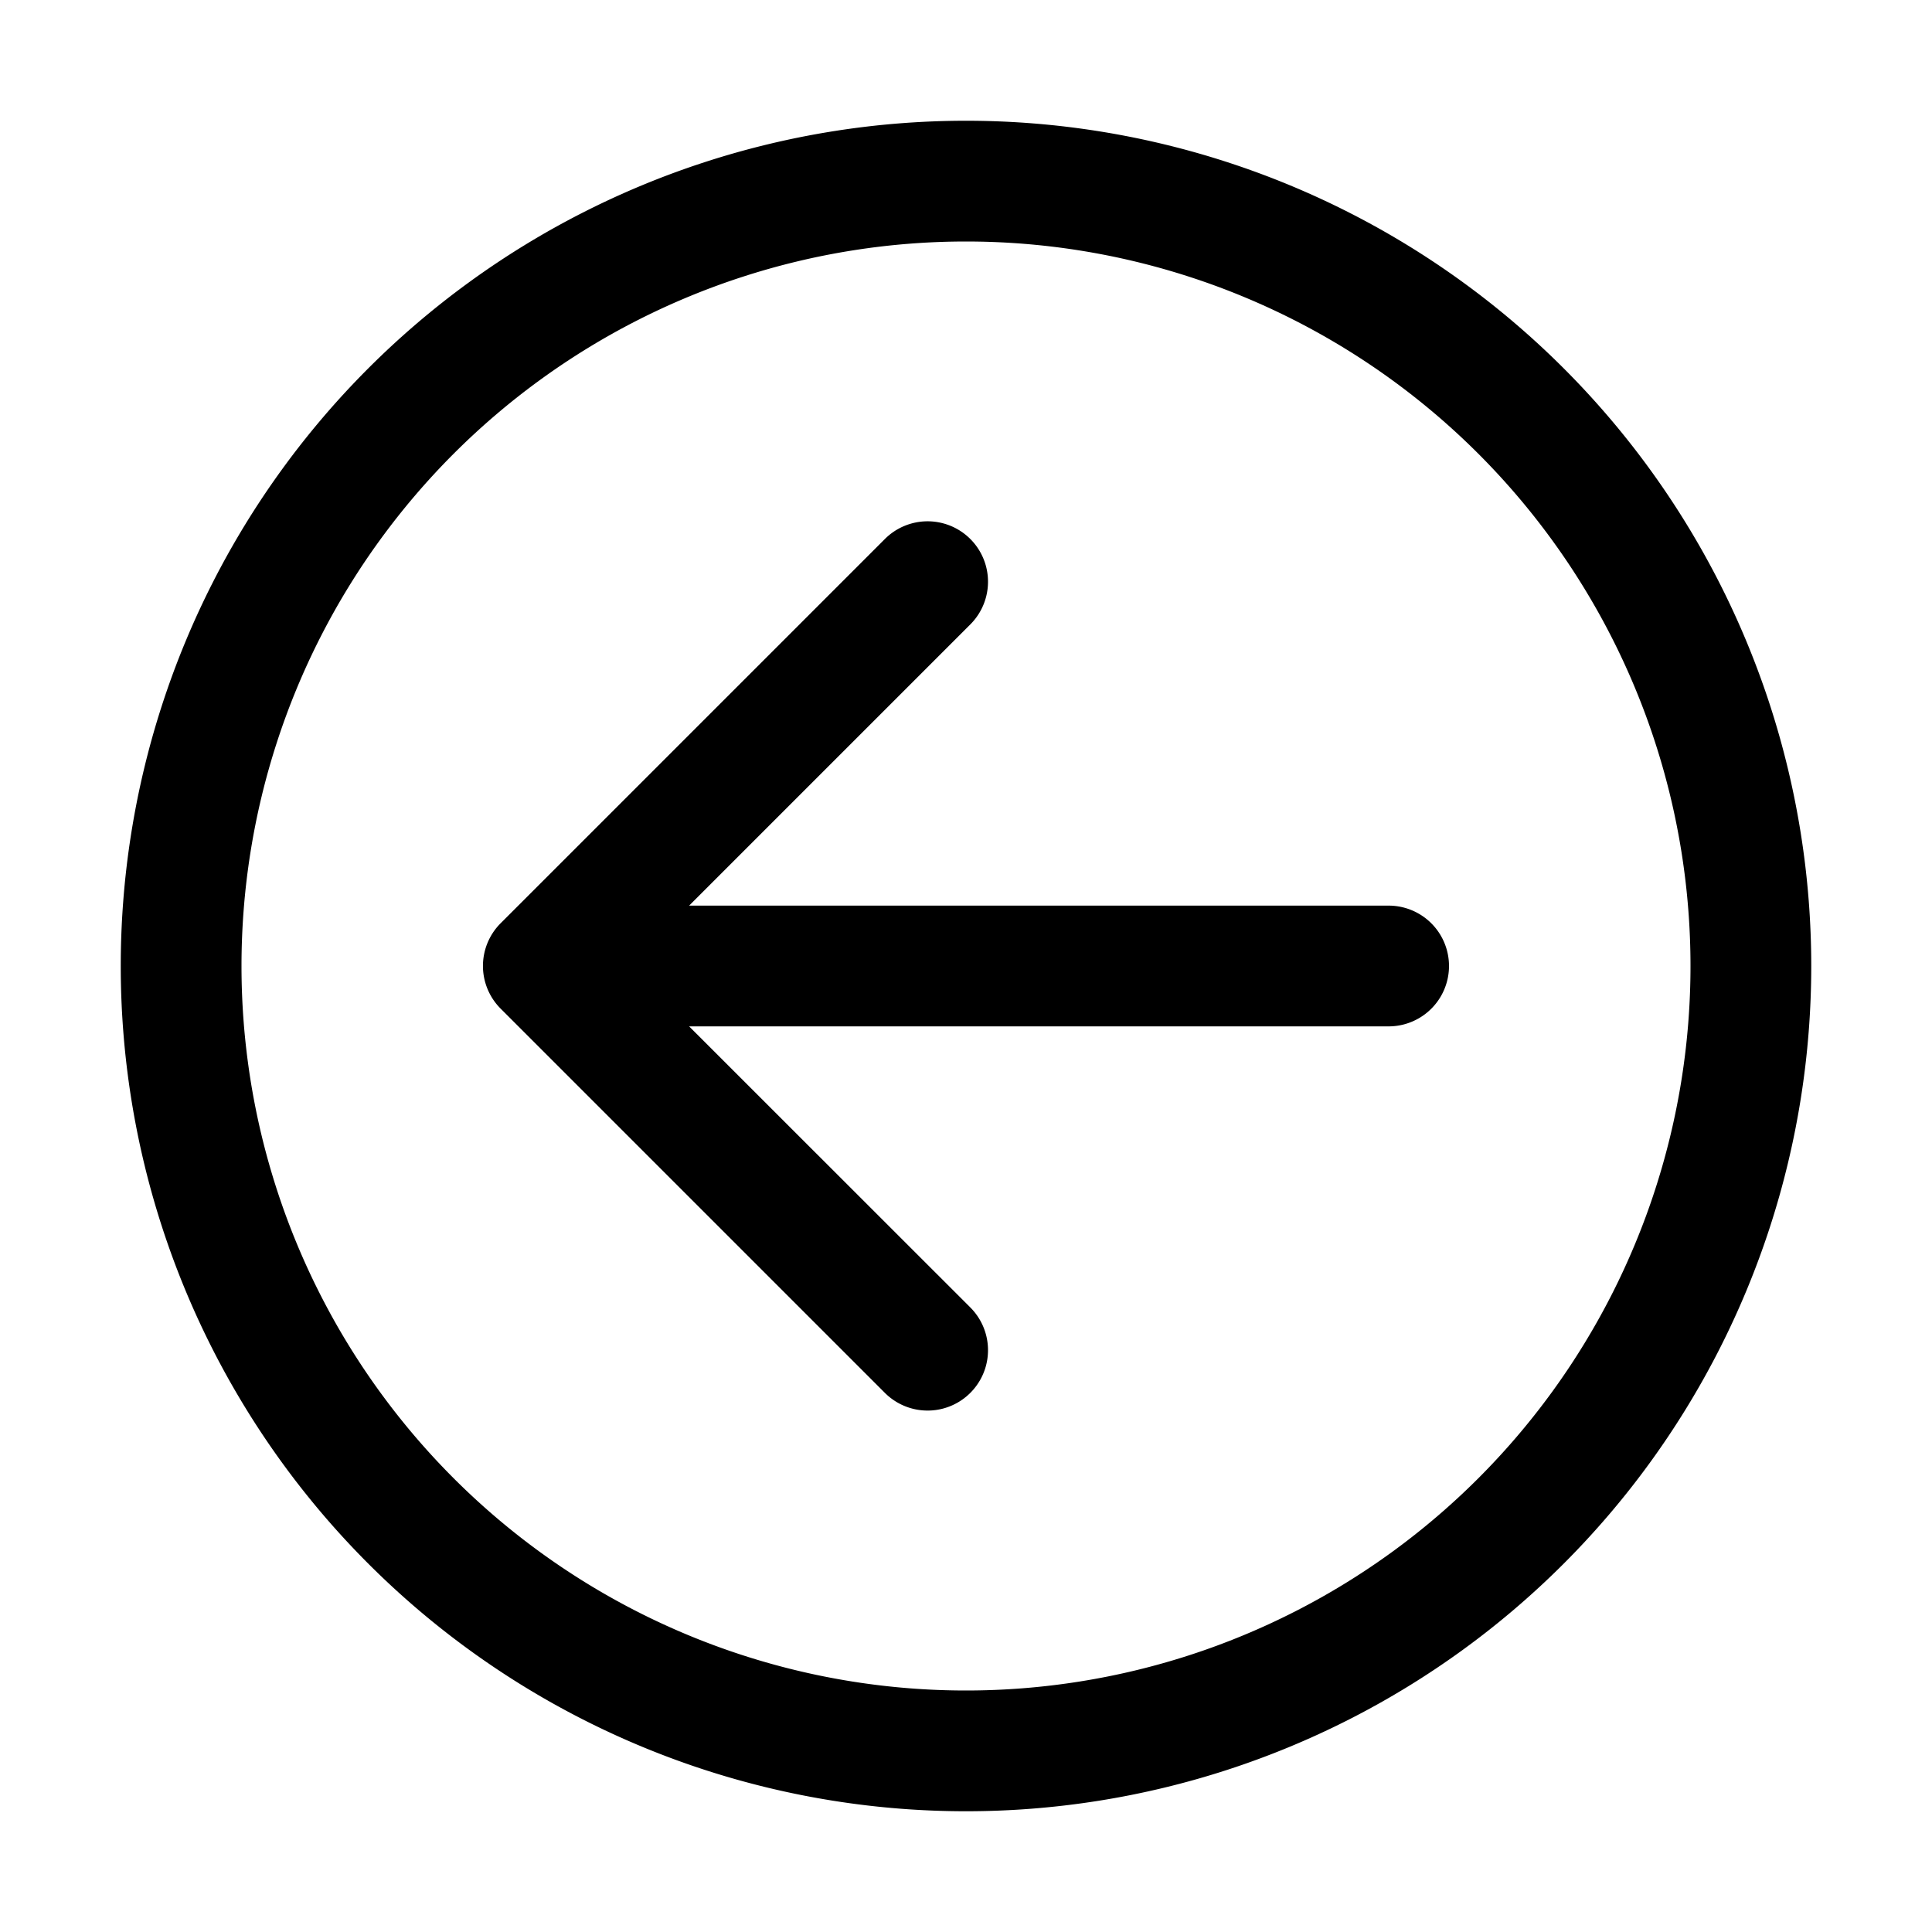 <svg xmlns="http://www.w3.org/2000/svg" width="16" height="16" fill="none"><path fill="#000" fill-rule="evenodd" d="M8 14A6 6 0 1 0 8 2a6 6 0 0 0 0 12Zm0 1A7 7 0 1 0 8 1a7 7 0 0 0 0 14Z" clip-rule="evenodd"/><path fill="#000" fill-rule="evenodd" d="M4.146 8.353a.5.5 0 0 1 0-.707l3.182-3.182a.5.5 0 0 1 .708.707L5.707 7.5H11.5a.5.5 0 0 1 0 1H5.707l2.329 2.328a.5.5 0 1 1-.708.707L4.146 8.353Z" clip-rule="evenodd"/></svg>